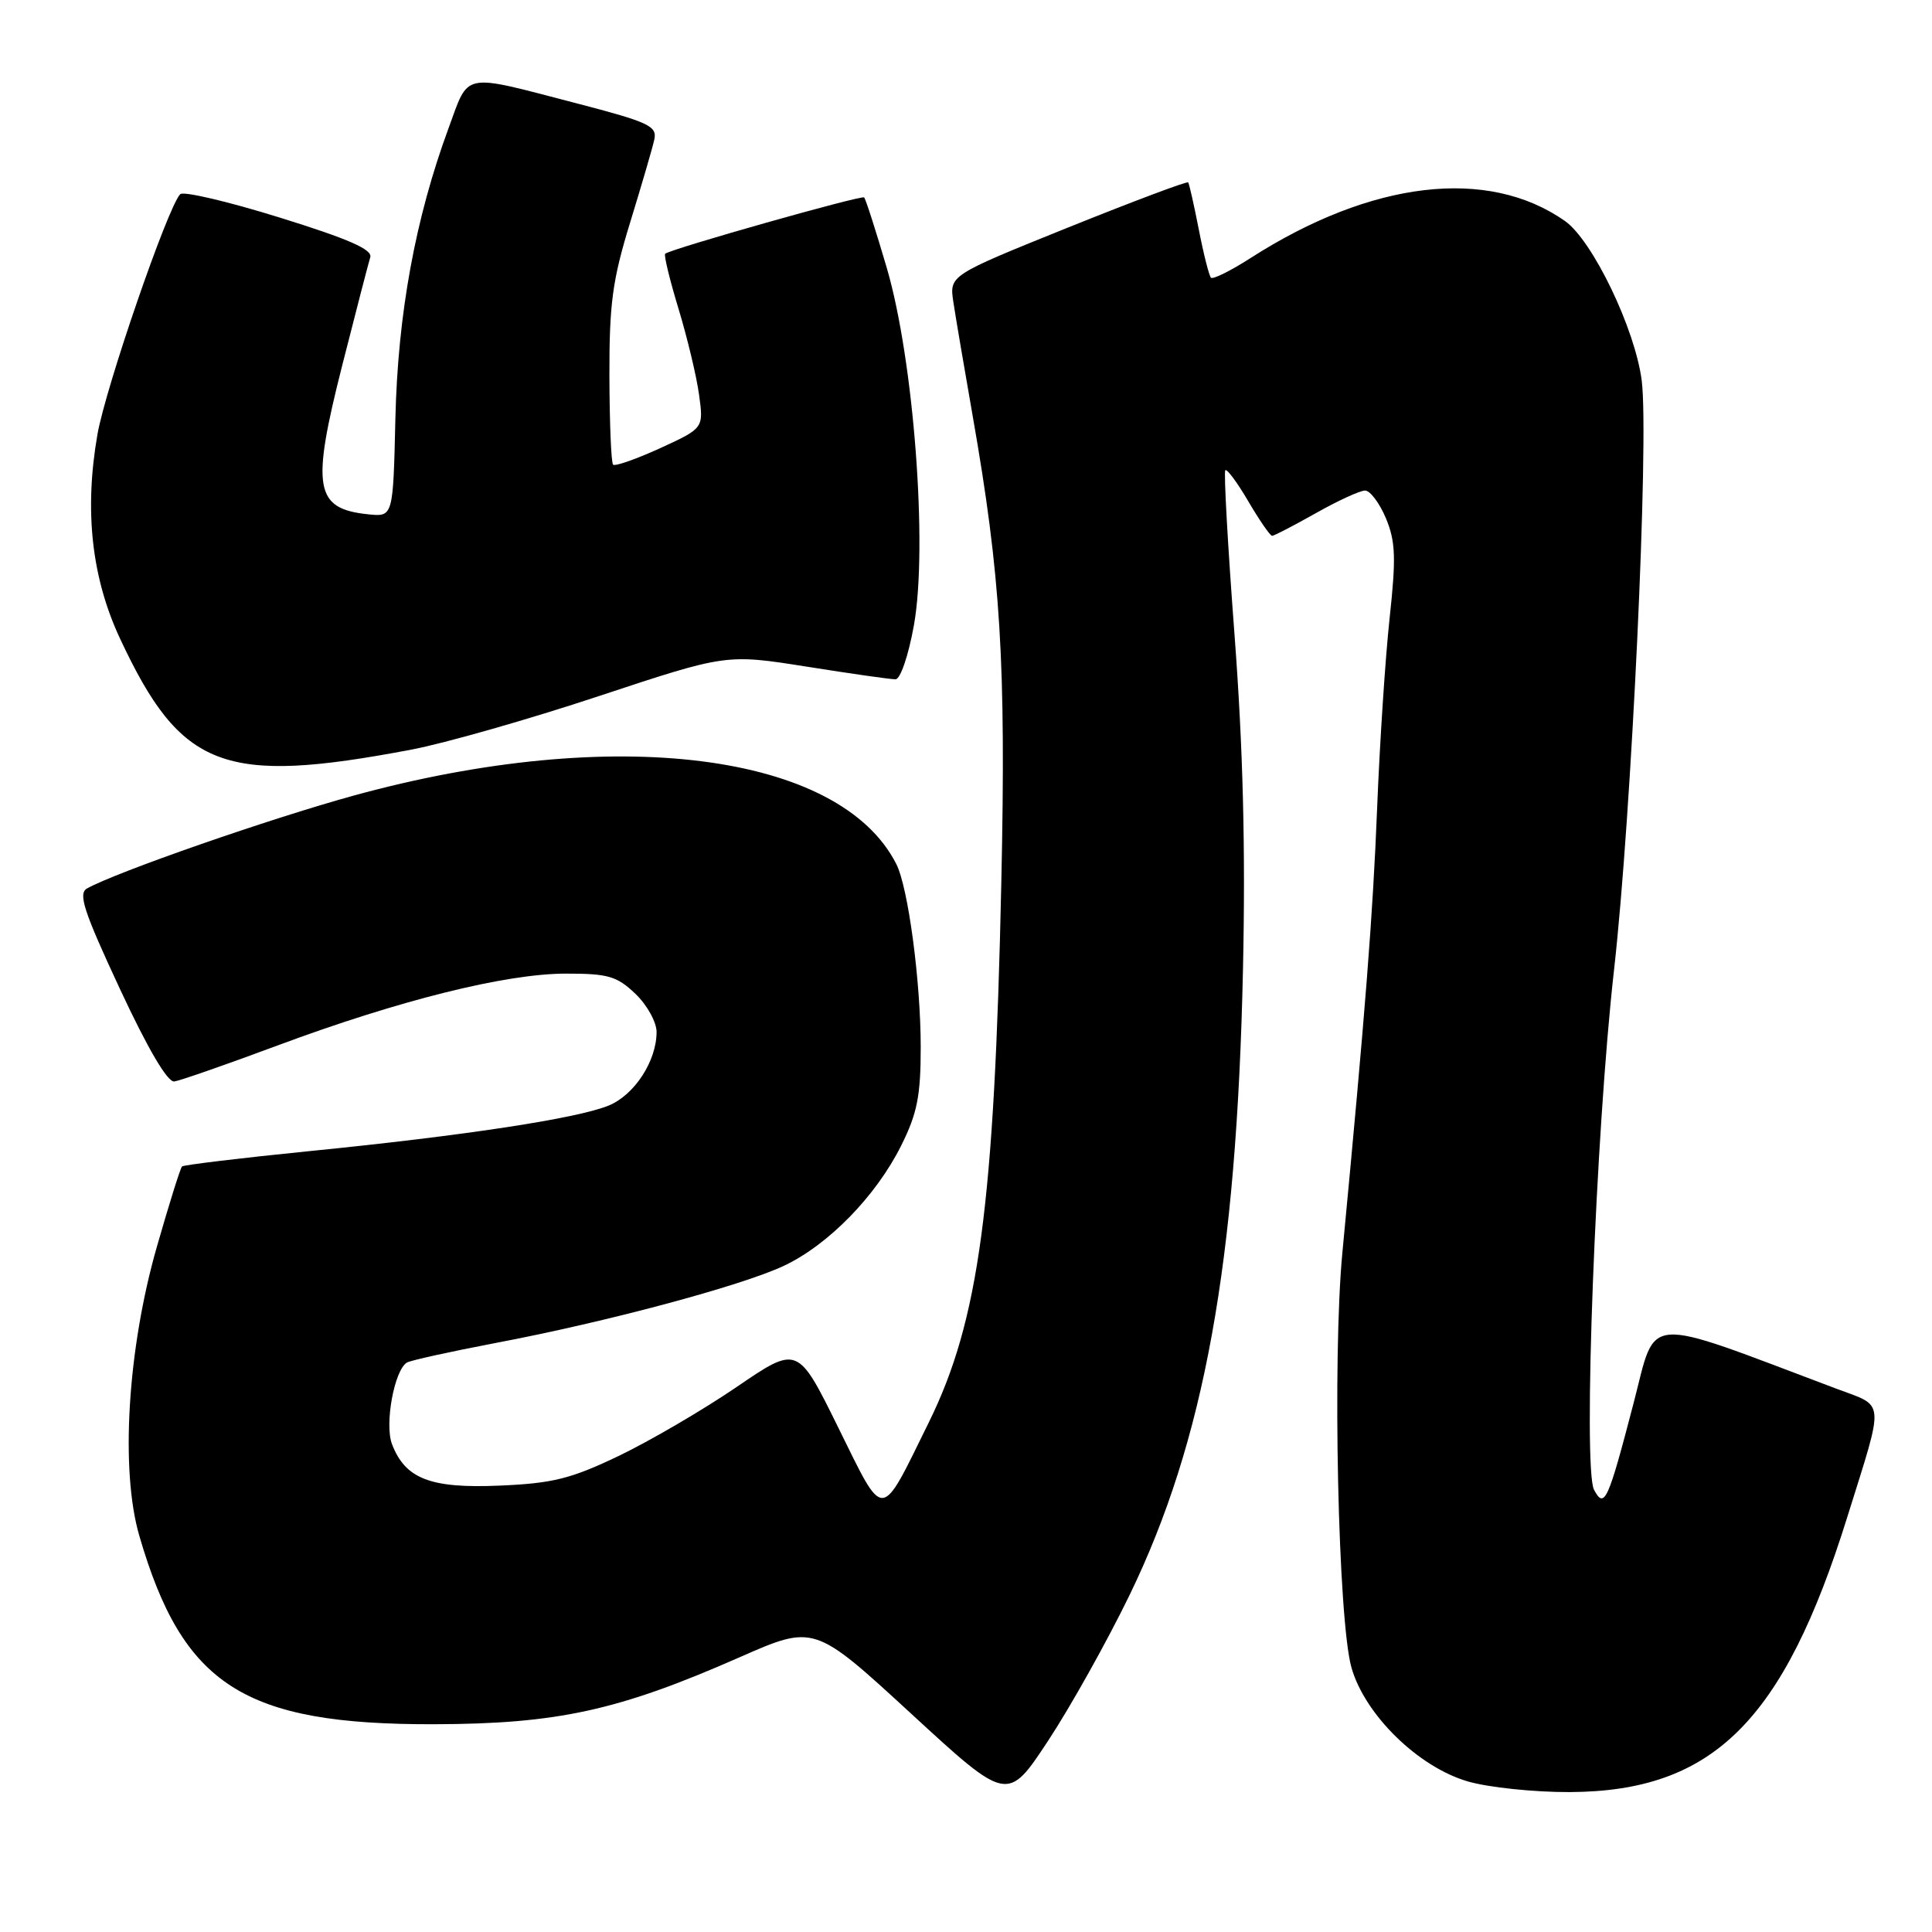 <?xml version="1.0" encoding="UTF-8" standalone="no"?>
<!DOCTYPE svg PUBLIC "-//W3C//DTD SVG 1.1//EN" "http://www.w3.org/Graphics/SVG/1.1/DTD/svg11.dtd" >
<svg xmlns="http://www.w3.org/2000/svg" xmlns:xlink="http://www.w3.org/1999/xlink" version="1.1" viewBox="0 0 256 256">
 <g >
 <path fill="currentColor"
d=" M 149.68 211.34 C 159.57 190.95 163.86 167.31 164.70 128.50 C 165.05 112.39 164.71 99.10 163.58 84.11 C 162.69 72.34 162.14 62.53 162.36 62.31 C 162.58 62.09 163.96 63.95 165.42 66.45 C 166.89 68.95 168.30 71.00 168.56 71.00 C 168.82 71.00 171.42 69.65 174.35 68.00 C 177.27 66.35 180.21 65.00 180.88 65.00 C 181.55 65.00 182.79 66.65 183.64 68.67 C 184.92 71.75 185.00 73.90 184.13 81.92 C 183.56 87.19 182.82 98.47 182.48 107.00 C 181.92 121.17 180.92 133.96 177.87 166.00 C 176.54 180.03 177.30 214.73 179.08 220.98 C 180.86 227.23 187.94 234.15 194.50 236.05 C 197.25 236.85 203.32 237.48 208.00 237.46 C 226.97 237.37 236.33 228.10 244.78 201.00 C 249.75 185.08 249.87 186.47 243.25 183.98 C 217.38 174.23 219.54 174.08 216.48 185.84 C 213.06 198.96 212.60 199.98 211.22 197.41 C 209.72 194.60 211.42 150.17 213.87 128.50 C 216.19 107.93 218.52 58.32 217.54 50.46 C 216.68 43.62 211.03 31.86 207.36 29.28 C 197.14 22.11 181.71 23.93 165.71 34.19 C 163.08 35.88 160.72 37.05 160.46 36.80 C 160.21 36.54 159.48 33.67 158.85 30.42 C 158.21 27.16 157.58 24.35 157.44 24.17 C 157.29 23.99 150.12 26.69 141.49 30.16 C 125.80 36.49 125.80 36.49 126.32 39.99 C 126.61 41.92 127.76 48.69 128.87 55.03 C 132.61 76.34 133.31 87.79 132.68 116.93 C 131.76 159.84 129.72 174.98 123.06 188.50 C 116.55 201.72 117.26 201.68 111.08 189.17 C 105.70 178.26 105.70 178.26 97.60 183.79 C 93.14 186.83 86.12 190.93 82.00 192.91 C 75.65 195.95 73.24 196.55 66.23 196.85 C 57.04 197.25 53.70 195.96 51.94 191.35 C 50.94 188.71 52.24 181.59 53.91 180.55 C 54.38 180.26 59.66 179.10 65.63 177.96 C 80.32 175.18 98.16 170.40 103.84 167.74 C 109.75 164.97 116.08 158.48 119.41 151.80 C 121.54 147.54 122.00 145.20 122.00 138.75 C 122.00 130.06 120.34 117.60 118.77 114.50 C 111.30 99.74 81.38 95.95 46.90 105.41 C 35.80 108.46 15.40 115.56 11.54 117.72 C 10.32 118.40 11.08 120.71 15.88 131.02 C 19.59 138.98 22.20 143.43 23.10 143.30 C 23.87 143.19 30.01 141.05 36.75 138.54 C 52.87 132.54 66.99 129.02 74.95 129.01 C 80.58 129.00 81.74 129.34 84.20 131.69 C 85.74 133.16 87.00 135.44 87.00 136.74 C 87.00 140.58 84.09 145.06 80.68 146.48 C 76.55 148.19 61.65 150.47 41.00 152.53 C 31.93 153.44 24.33 154.36 24.12 154.56 C 23.90 154.77 22.40 159.56 20.78 165.22 C 16.90 178.76 15.92 194.79 18.46 203.50 C 24.23 223.35 32.31 228.53 57.50 228.47 C 73.85 228.43 81.96 226.66 97.97 219.61 C 107.88 215.25 107.88 215.25 120.69 227.03 C 133.50 238.82 133.50 238.82 138.88 230.66 C 141.84 226.17 146.70 217.48 149.68 211.34 Z  M 54.50 99.33 C 58.90 98.50 70.09 95.31 79.37 92.23 C 96.23 86.65 96.23 86.65 106.87 88.33 C 112.72 89.26 118.02 90.02 118.66 90.01 C 119.31 90.00 120.38 86.85 121.10 82.84 C 122.96 72.44 121.08 47.72 117.51 35.52 C 116.06 30.58 114.71 26.37 114.50 26.16 C 114.16 25.83 89.06 32.93 88.14 33.62 C 87.94 33.77 88.73 37.04 89.90 40.89 C 91.07 44.74 92.30 49.88 92.63 52.31 C 93.24 56.74 93.24 56.74 87.47 59.39 C 84.29 60.84 81.49 61.82 81.24 61.57 C 80.98 61.32 80.77 56.02 80.75 49.81 C 80.73 40.24 81.15 37.12 83.49 29.50 C 85.01 24.55 86.46 19.60 86.70 18.49 C 87.09 16.70 85.97 16.18 76.32 13.67 C 61.04 9.70 62.20 9.47 59.43 17.00 C 55.03 28.94 52.71 41.62 52.39 55.49 C 52.09 68.49 52.09 68.49 48.80 68.15 C 41.70 67.42 41.22 64.68 45.34 48.44 C 47.15 41.32 48.82 34.87 49.06 34.09 C 49.38 33.06 46.18 31.66 37.07 28.83 C 30.23 26.70 24.30 25.31 23.88 25.73 C 22.23 27.42 14.01 51.30 12.91 57.57 C 11.15 67.68 12.14 76.56 15.91 84.63 C 24.00 101.92 29.61 104.05 54.50 99.33 Z "/>
</g>
</svg>